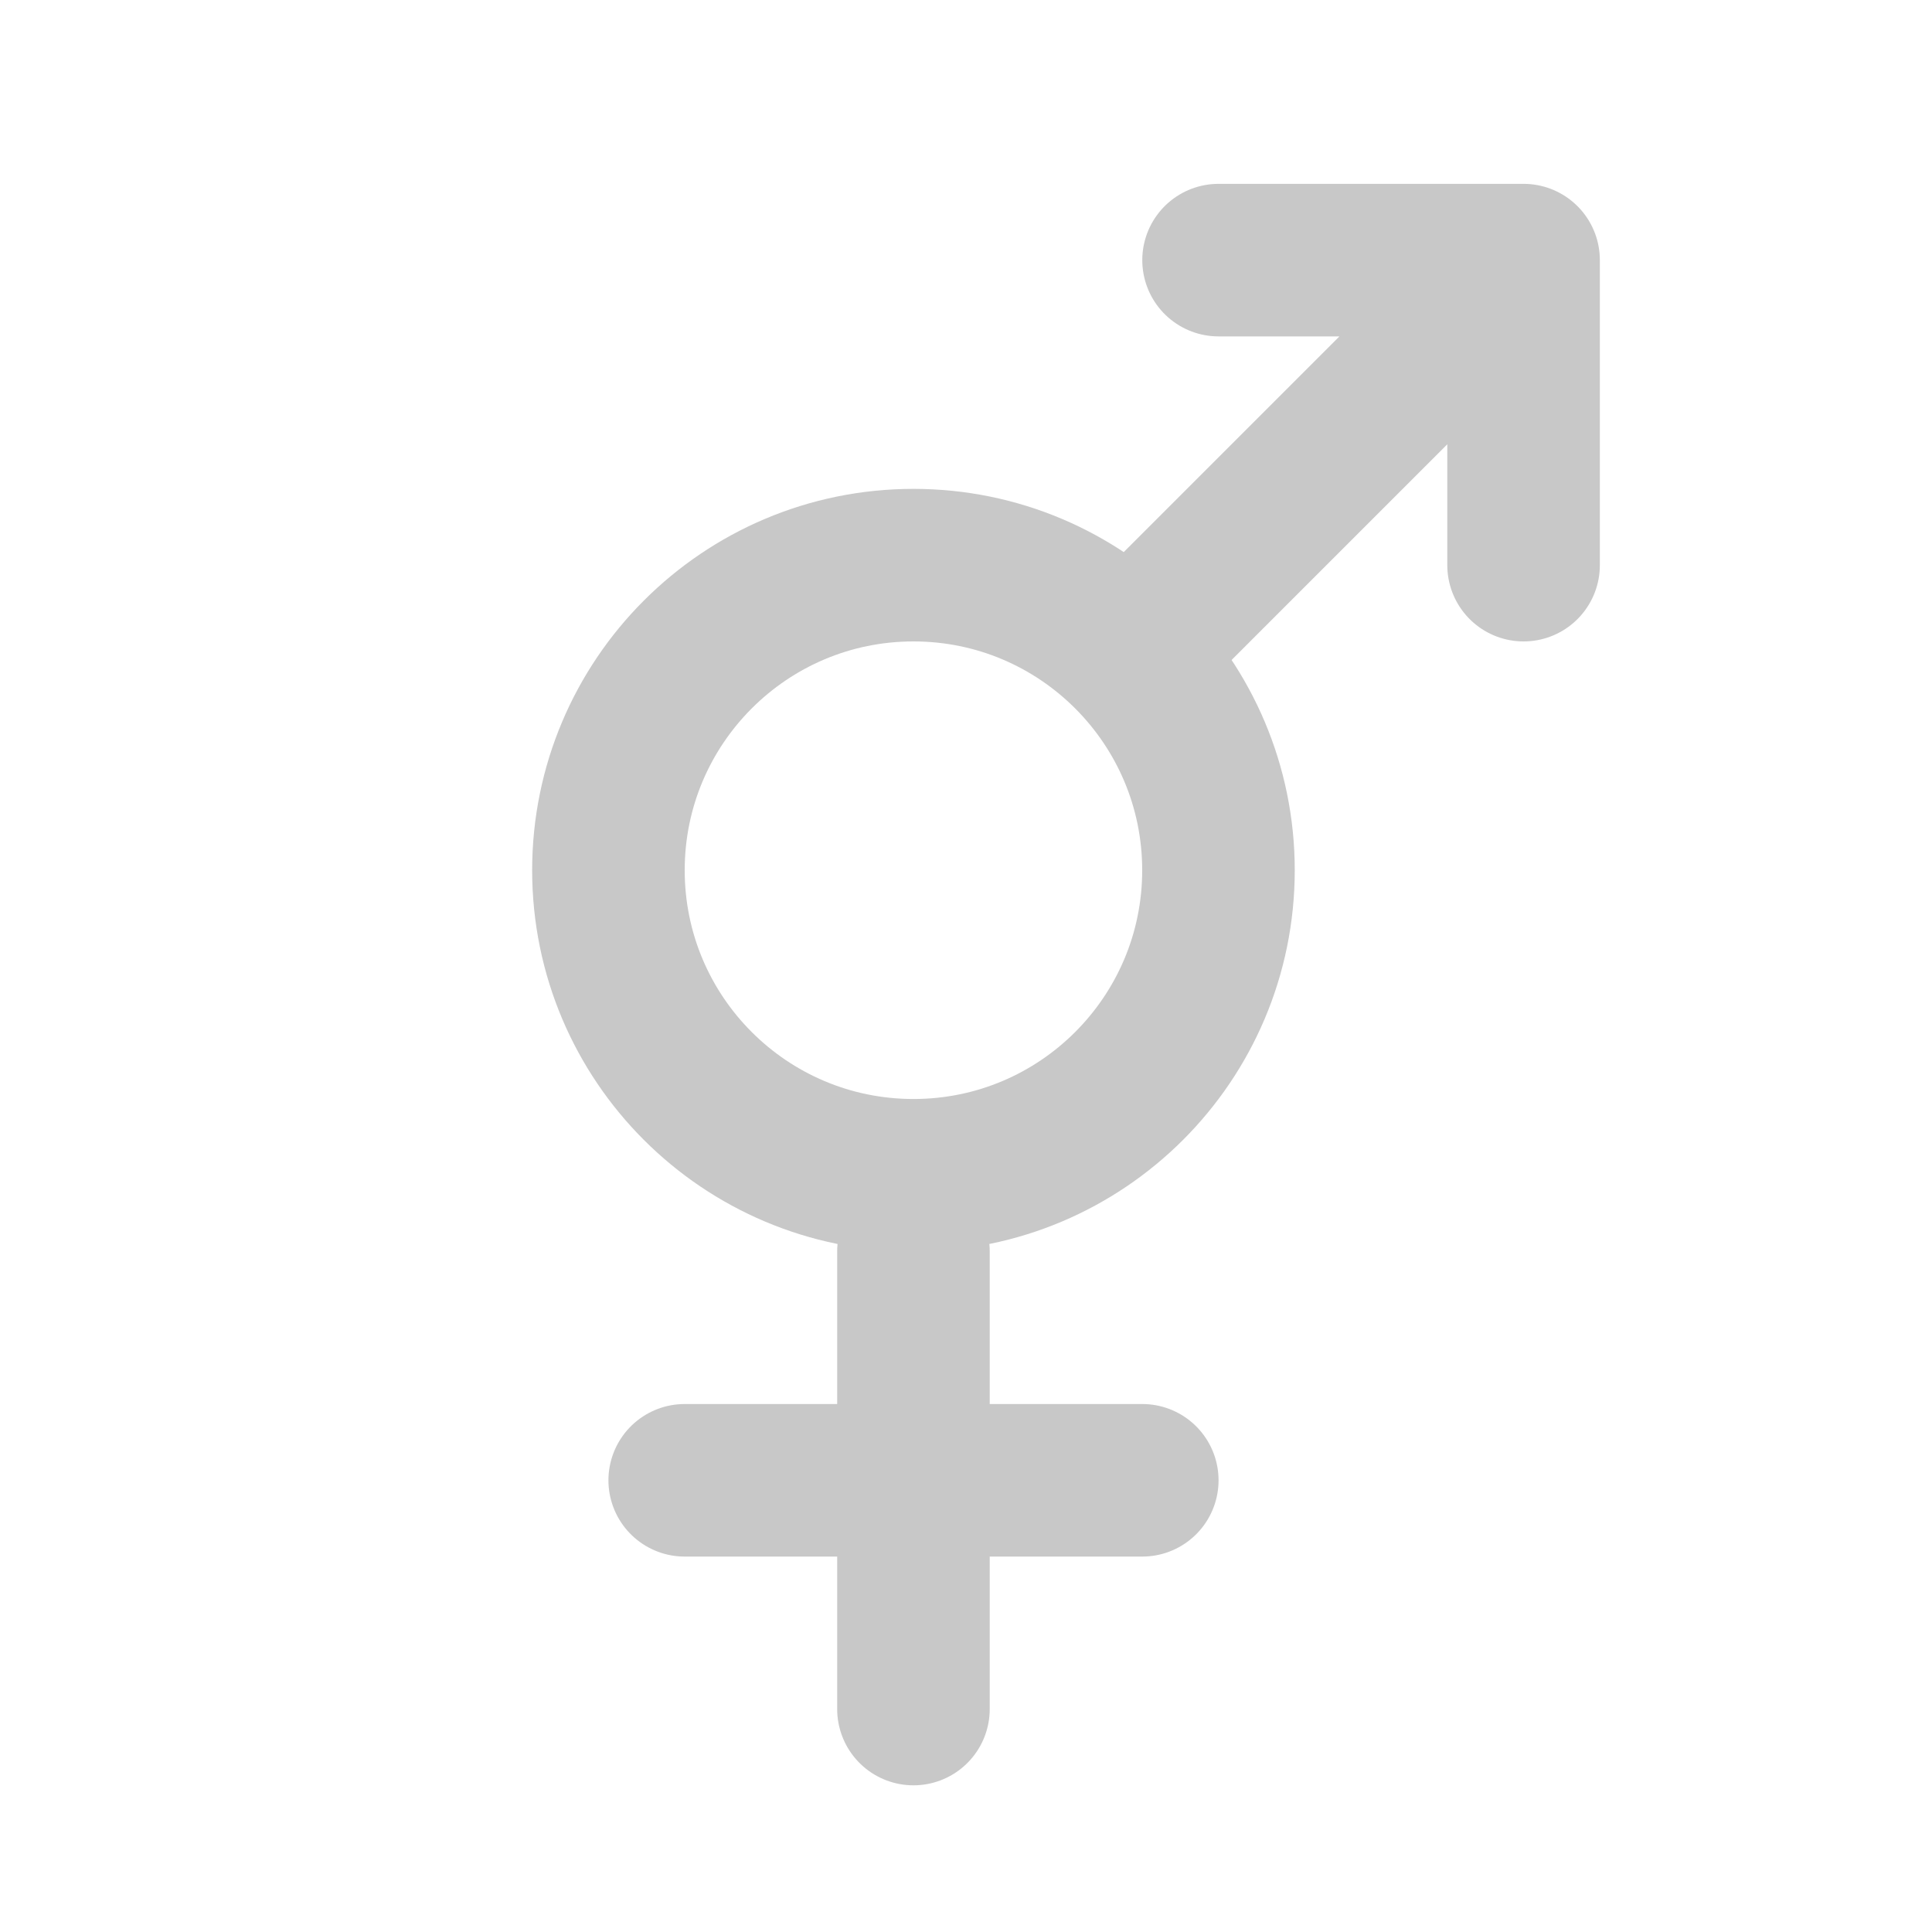 <svg width="25" height="25" viewBox="0 0 25 25" fill="none" xmlns="http://www.w3.org/2000/svg">
<path d="M11.82 15.208C14 15.208 15.767 13.441 15.767 11.261C15.767 9.081 14 7.313 11.82 7.313C9.64 7.313 7.873 9.081 7.873 11.261C7.873 13.441 9.64 15.208 11.82 15.208Z" stroke="#C8C8C8" stroke-width="1.974" stroke-linecap="round" stroke-linejoin="round"/>
<path d="M19.715 3.366L14.781 8.3M15.768 3.366H19.715V7.313M11.82 16.195V22.115M8.86 19.155H14.781" stroke="#C8C8C8" stroke-width="1.974" stroke-linecap="round" stroke-linejoin="round"/>
</svg>
